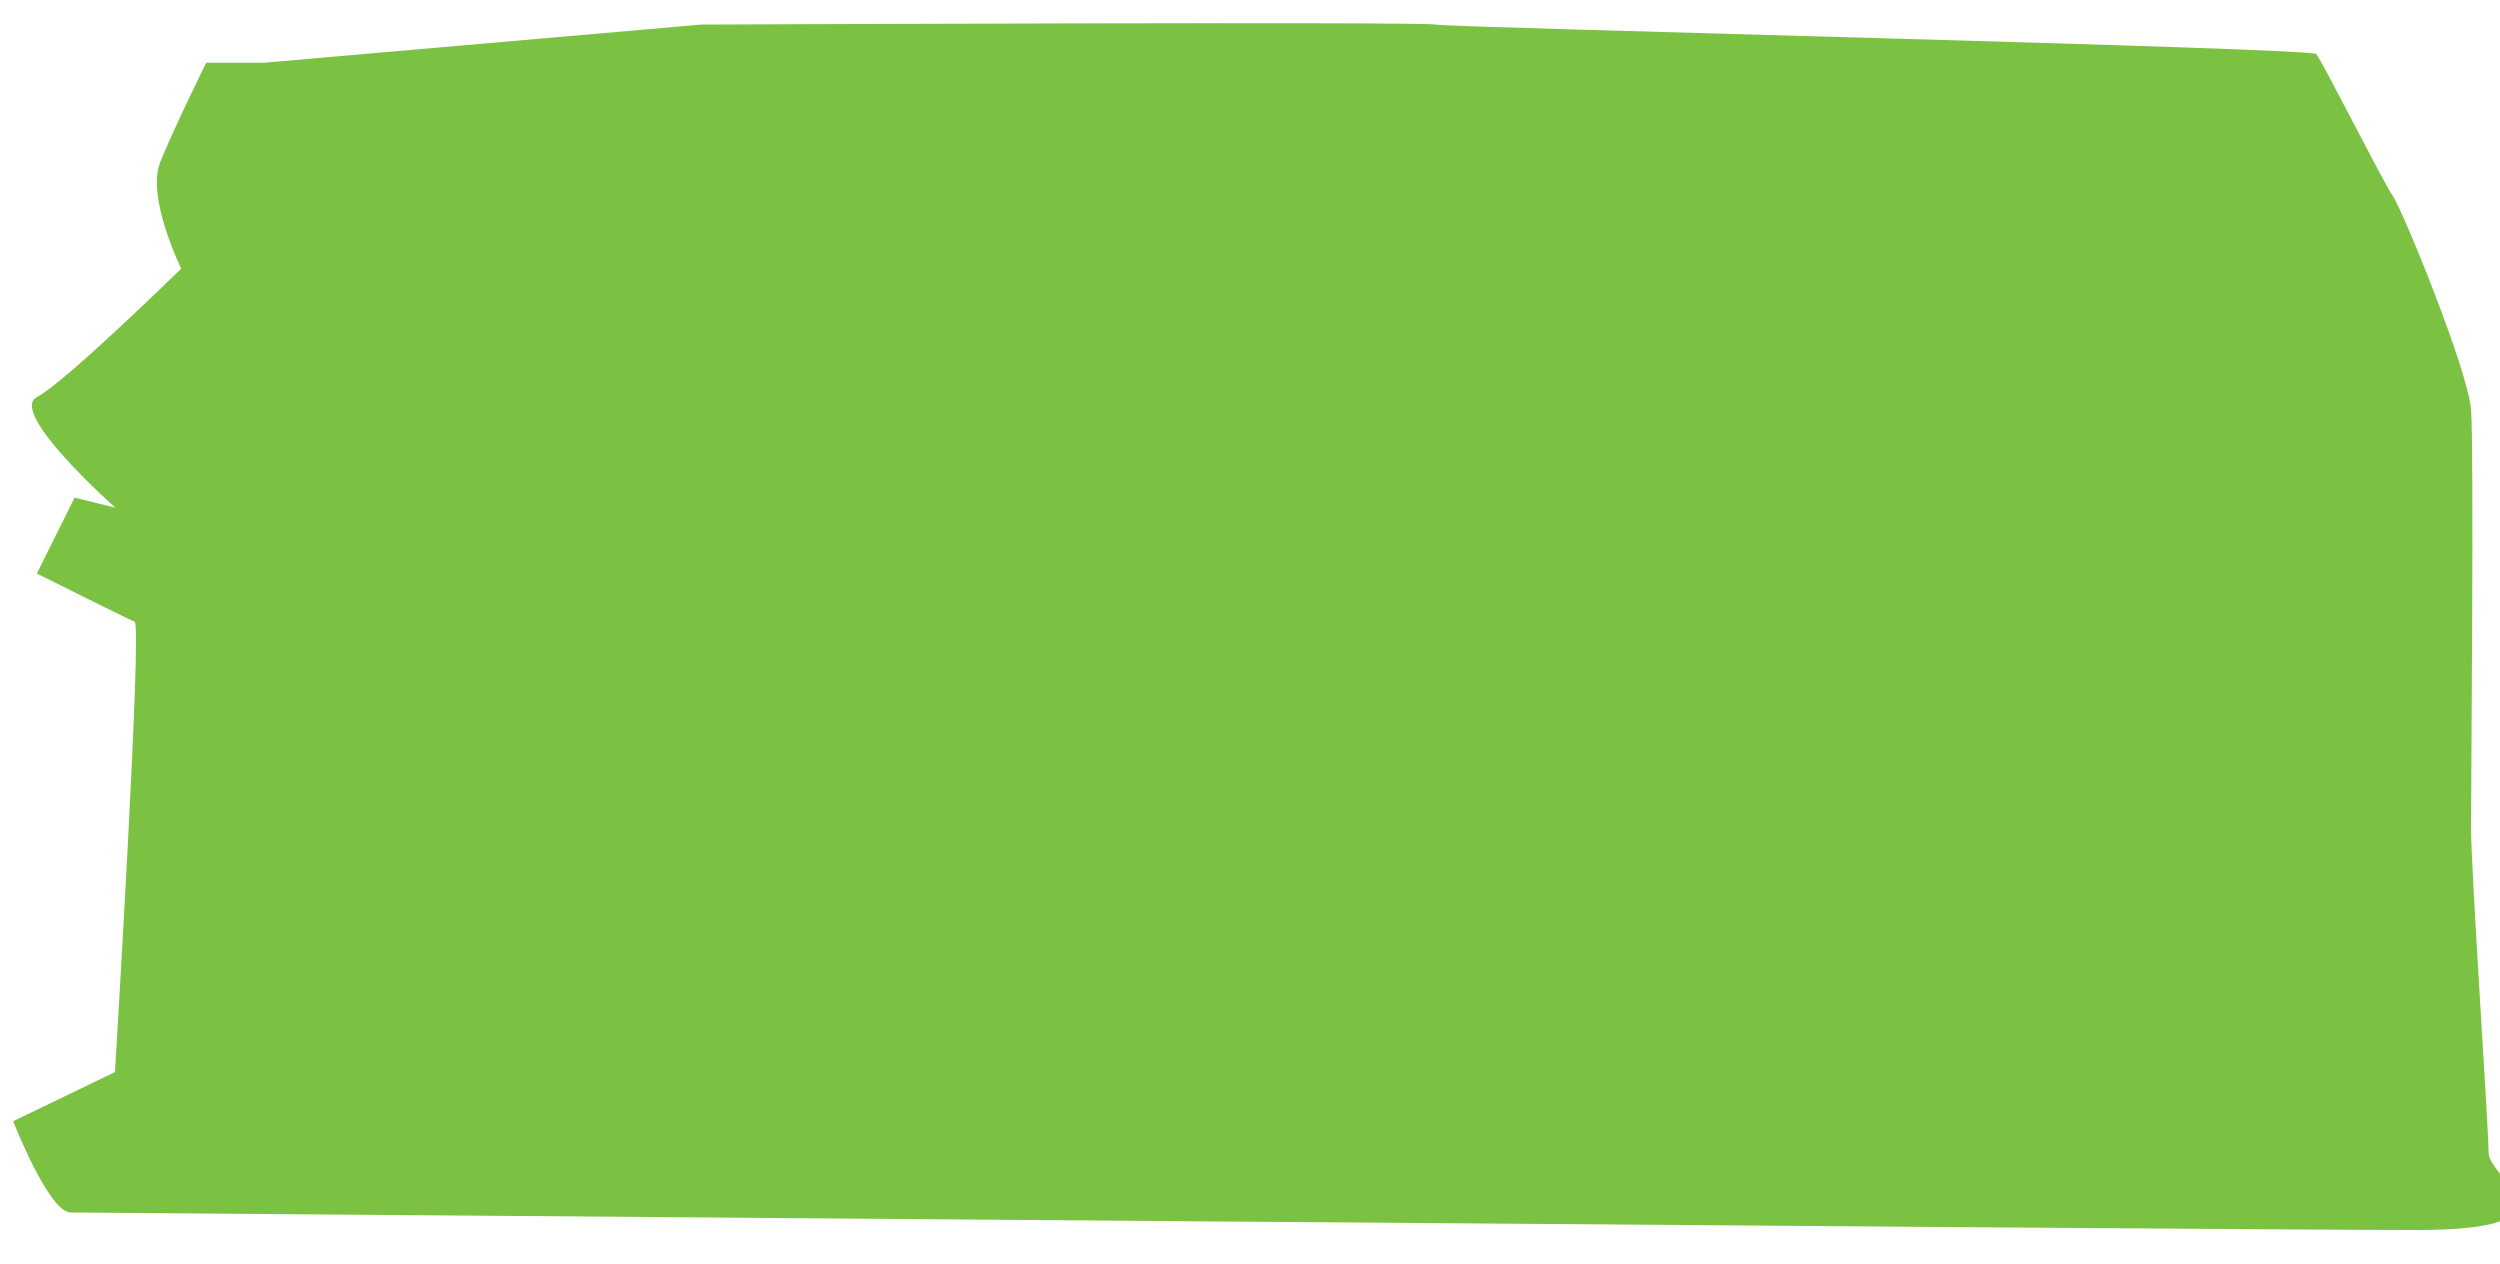 <svg version="1" xmlns="http://www.w3.org/2000/svg" width="569.7" height="288" viewBox="0 0 569.7 288"><path fill="#7CC242" d="M3 255.5l23.2-11.2s6.2-101.9 4.5-102.6-22.3-11-22.3-11l8.6-17.3 9.3 2.3S1.8 94 8.4 90.5C15 87 41.3 61.2 41.3 61.2S33.3 45 36.5 37 47 14.3 47 14.3h13.1l99.7-8.7s164.8-.7 167.4 0 199.3 5.3 200.6 6.7 15.1 28.9 17.5 32.4c2.4 3.6 17.1 39.7 17.8 48.6s0 86 0 95.5 4 68.2 4 73.9 22.4 17.6-16.5 17.6-529.5-4-534.5-4S3 255.5 3 255.5z"/></svg>